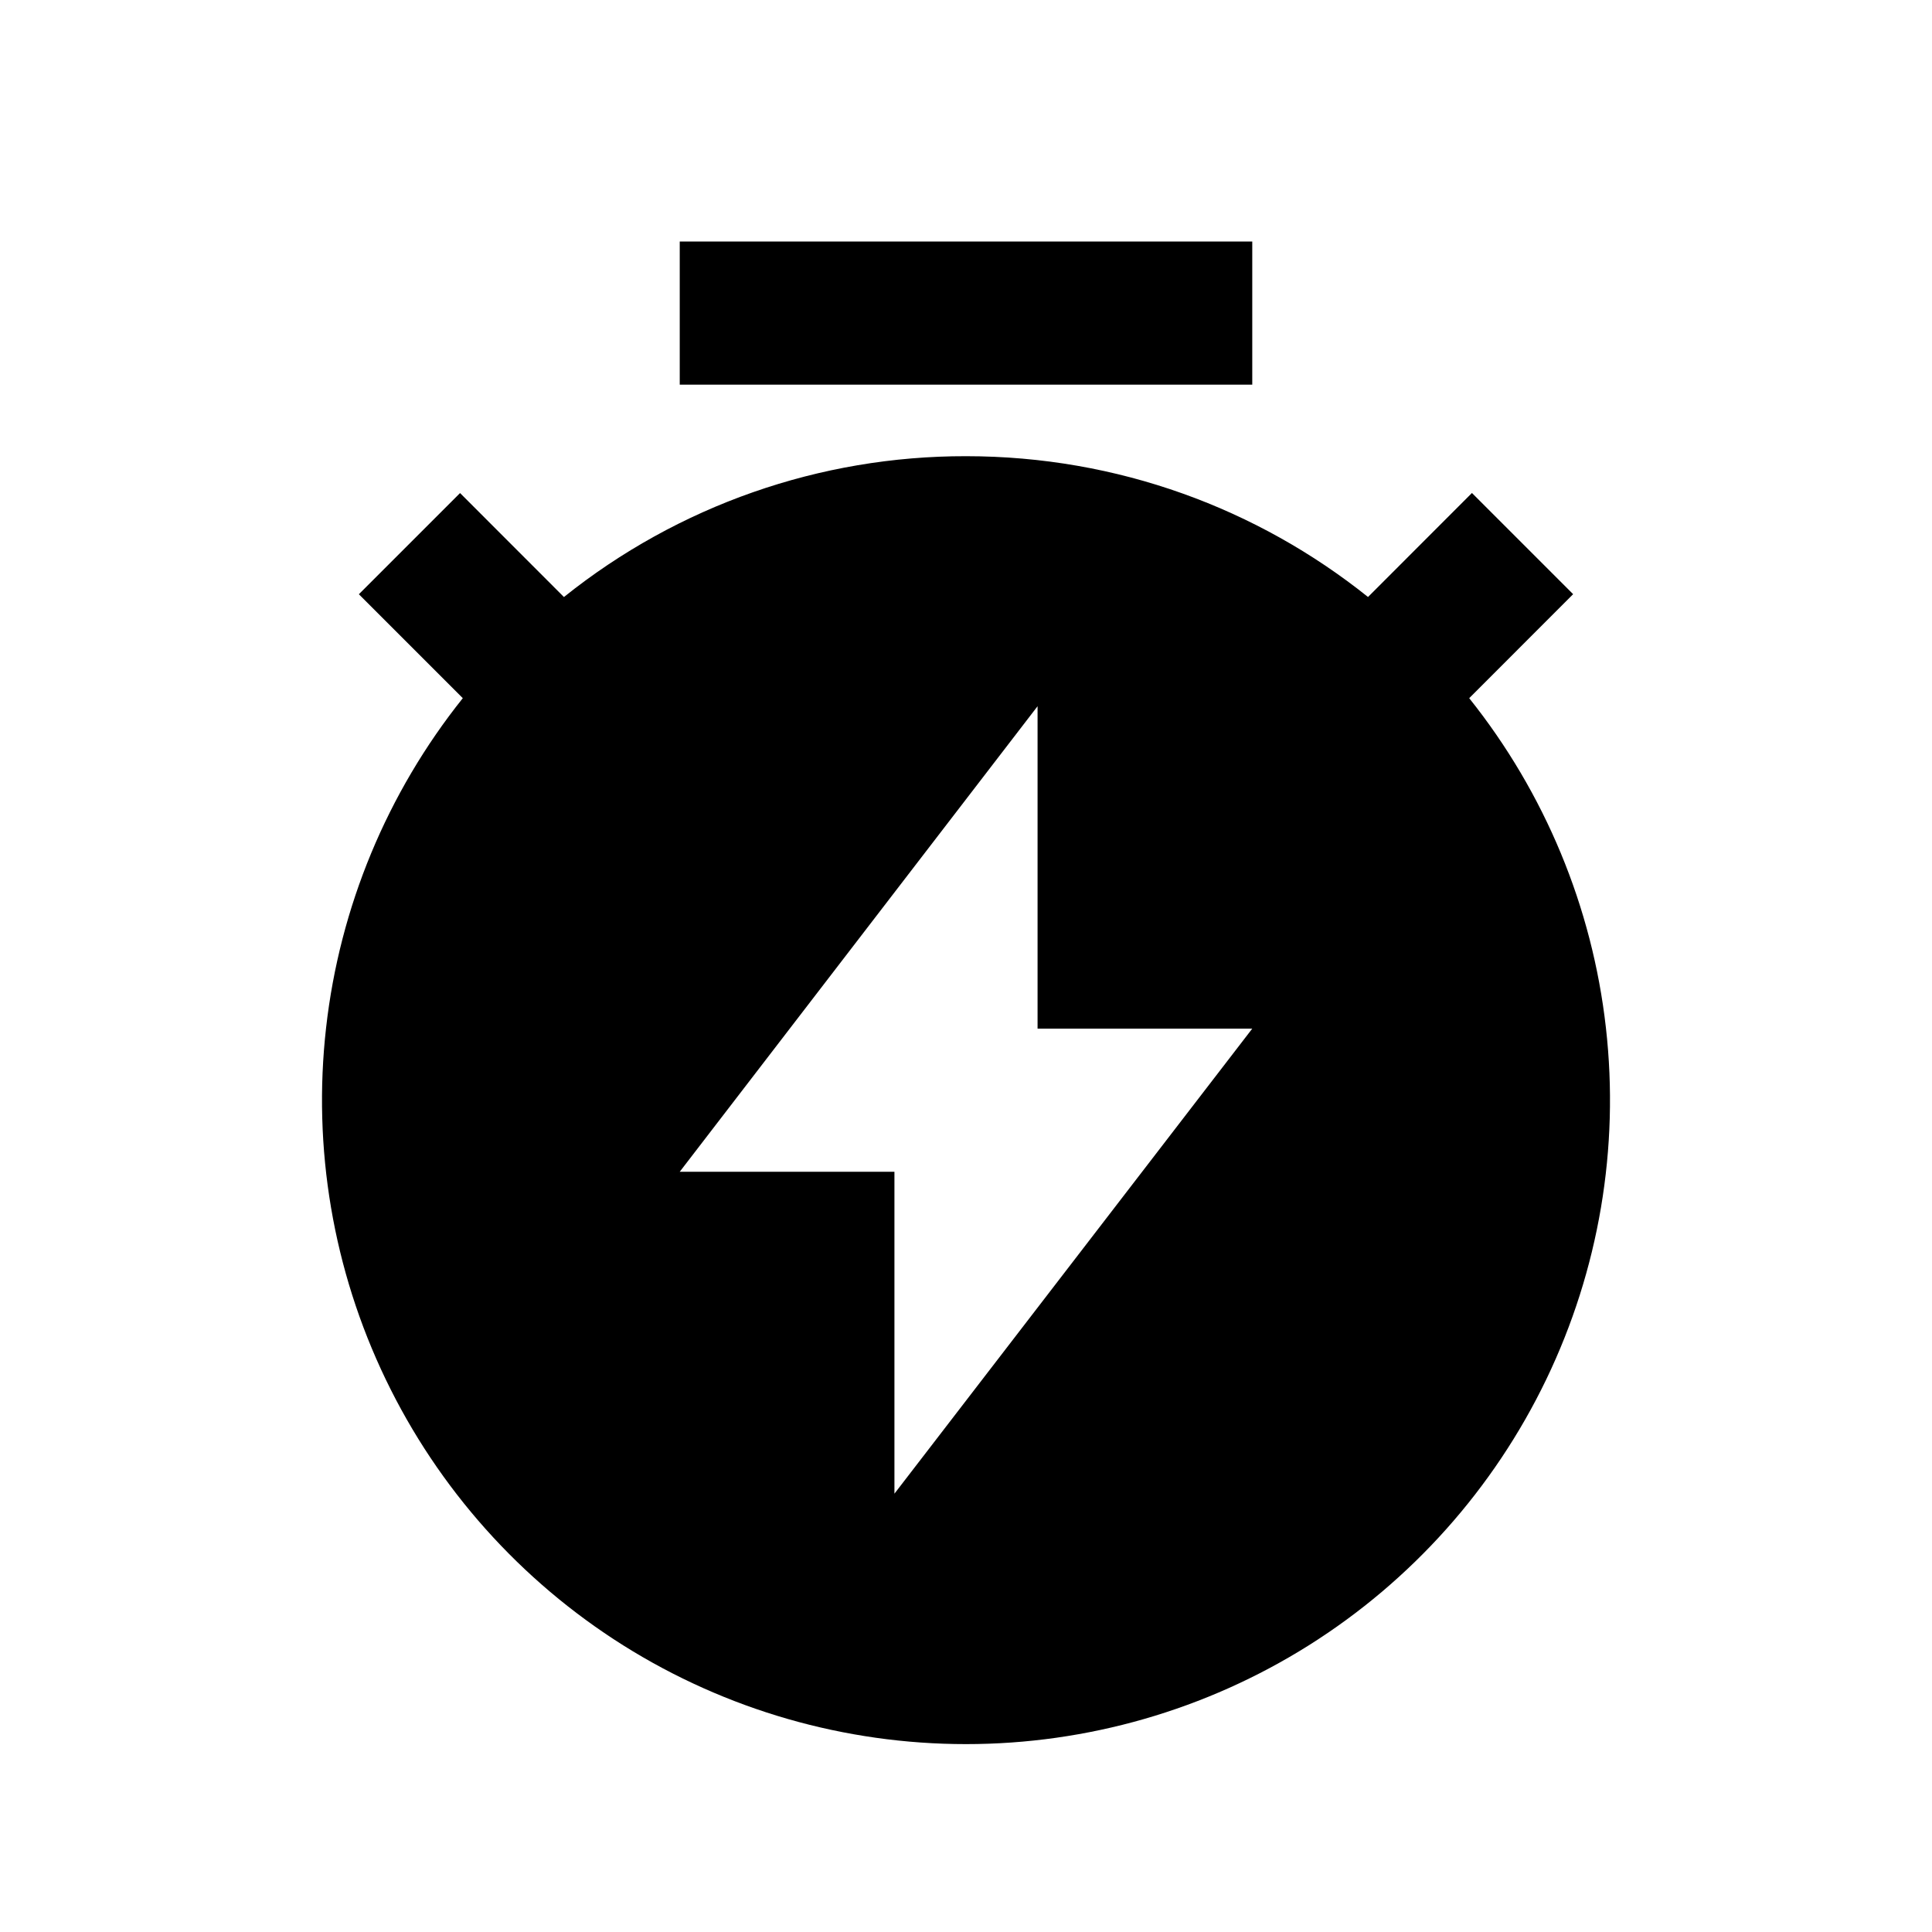 <svg width="24" height="24" viewBox="0 0 24 24" fill="none" xmlns="http://www.w3.org/2000/svg">
<g clip-path="url(#clip0_1_383)">
<path d="M7.006 7.416C8.423 6.281 10.185 5.664 12 5.667C13.889 5.667 15.625 6.321 16.994 7.416L18.285 6.124L19.542 7.381L18.251 8.673C19.191 9.85 19.78 11.268 19.949 12.765C20.119 14.262 19.862 15.777 19.209 17.134C18.556 18.491 17.533 19.637 16.258 20.439C14.982 21.241 13.506 21.666 12 21.666C10.494 21.666 9.018 21.241 7.742 20.439C6.467 19.637 5.444 18.491 4.791 17.134C4.138 15.777 3.881 14.262 4.051 12.765C4.22 11.268 4.809 9.85 5.749 8.673L4.458 7.382L5.715 6.125L7.006 7.417V7.416ZM12.889 12.778V8.773L8.444 14.556H11.111V18.555L15.556 12.778H12.889ZM8.444 3H15.556V4.778H8.444V3Z" fill="black"/>
</g>
<defs>
<clipPath id="clip0_1_383">
<rect width="24" height="24" fill="white"/>
</clipPath>
</defs>
</svg>

